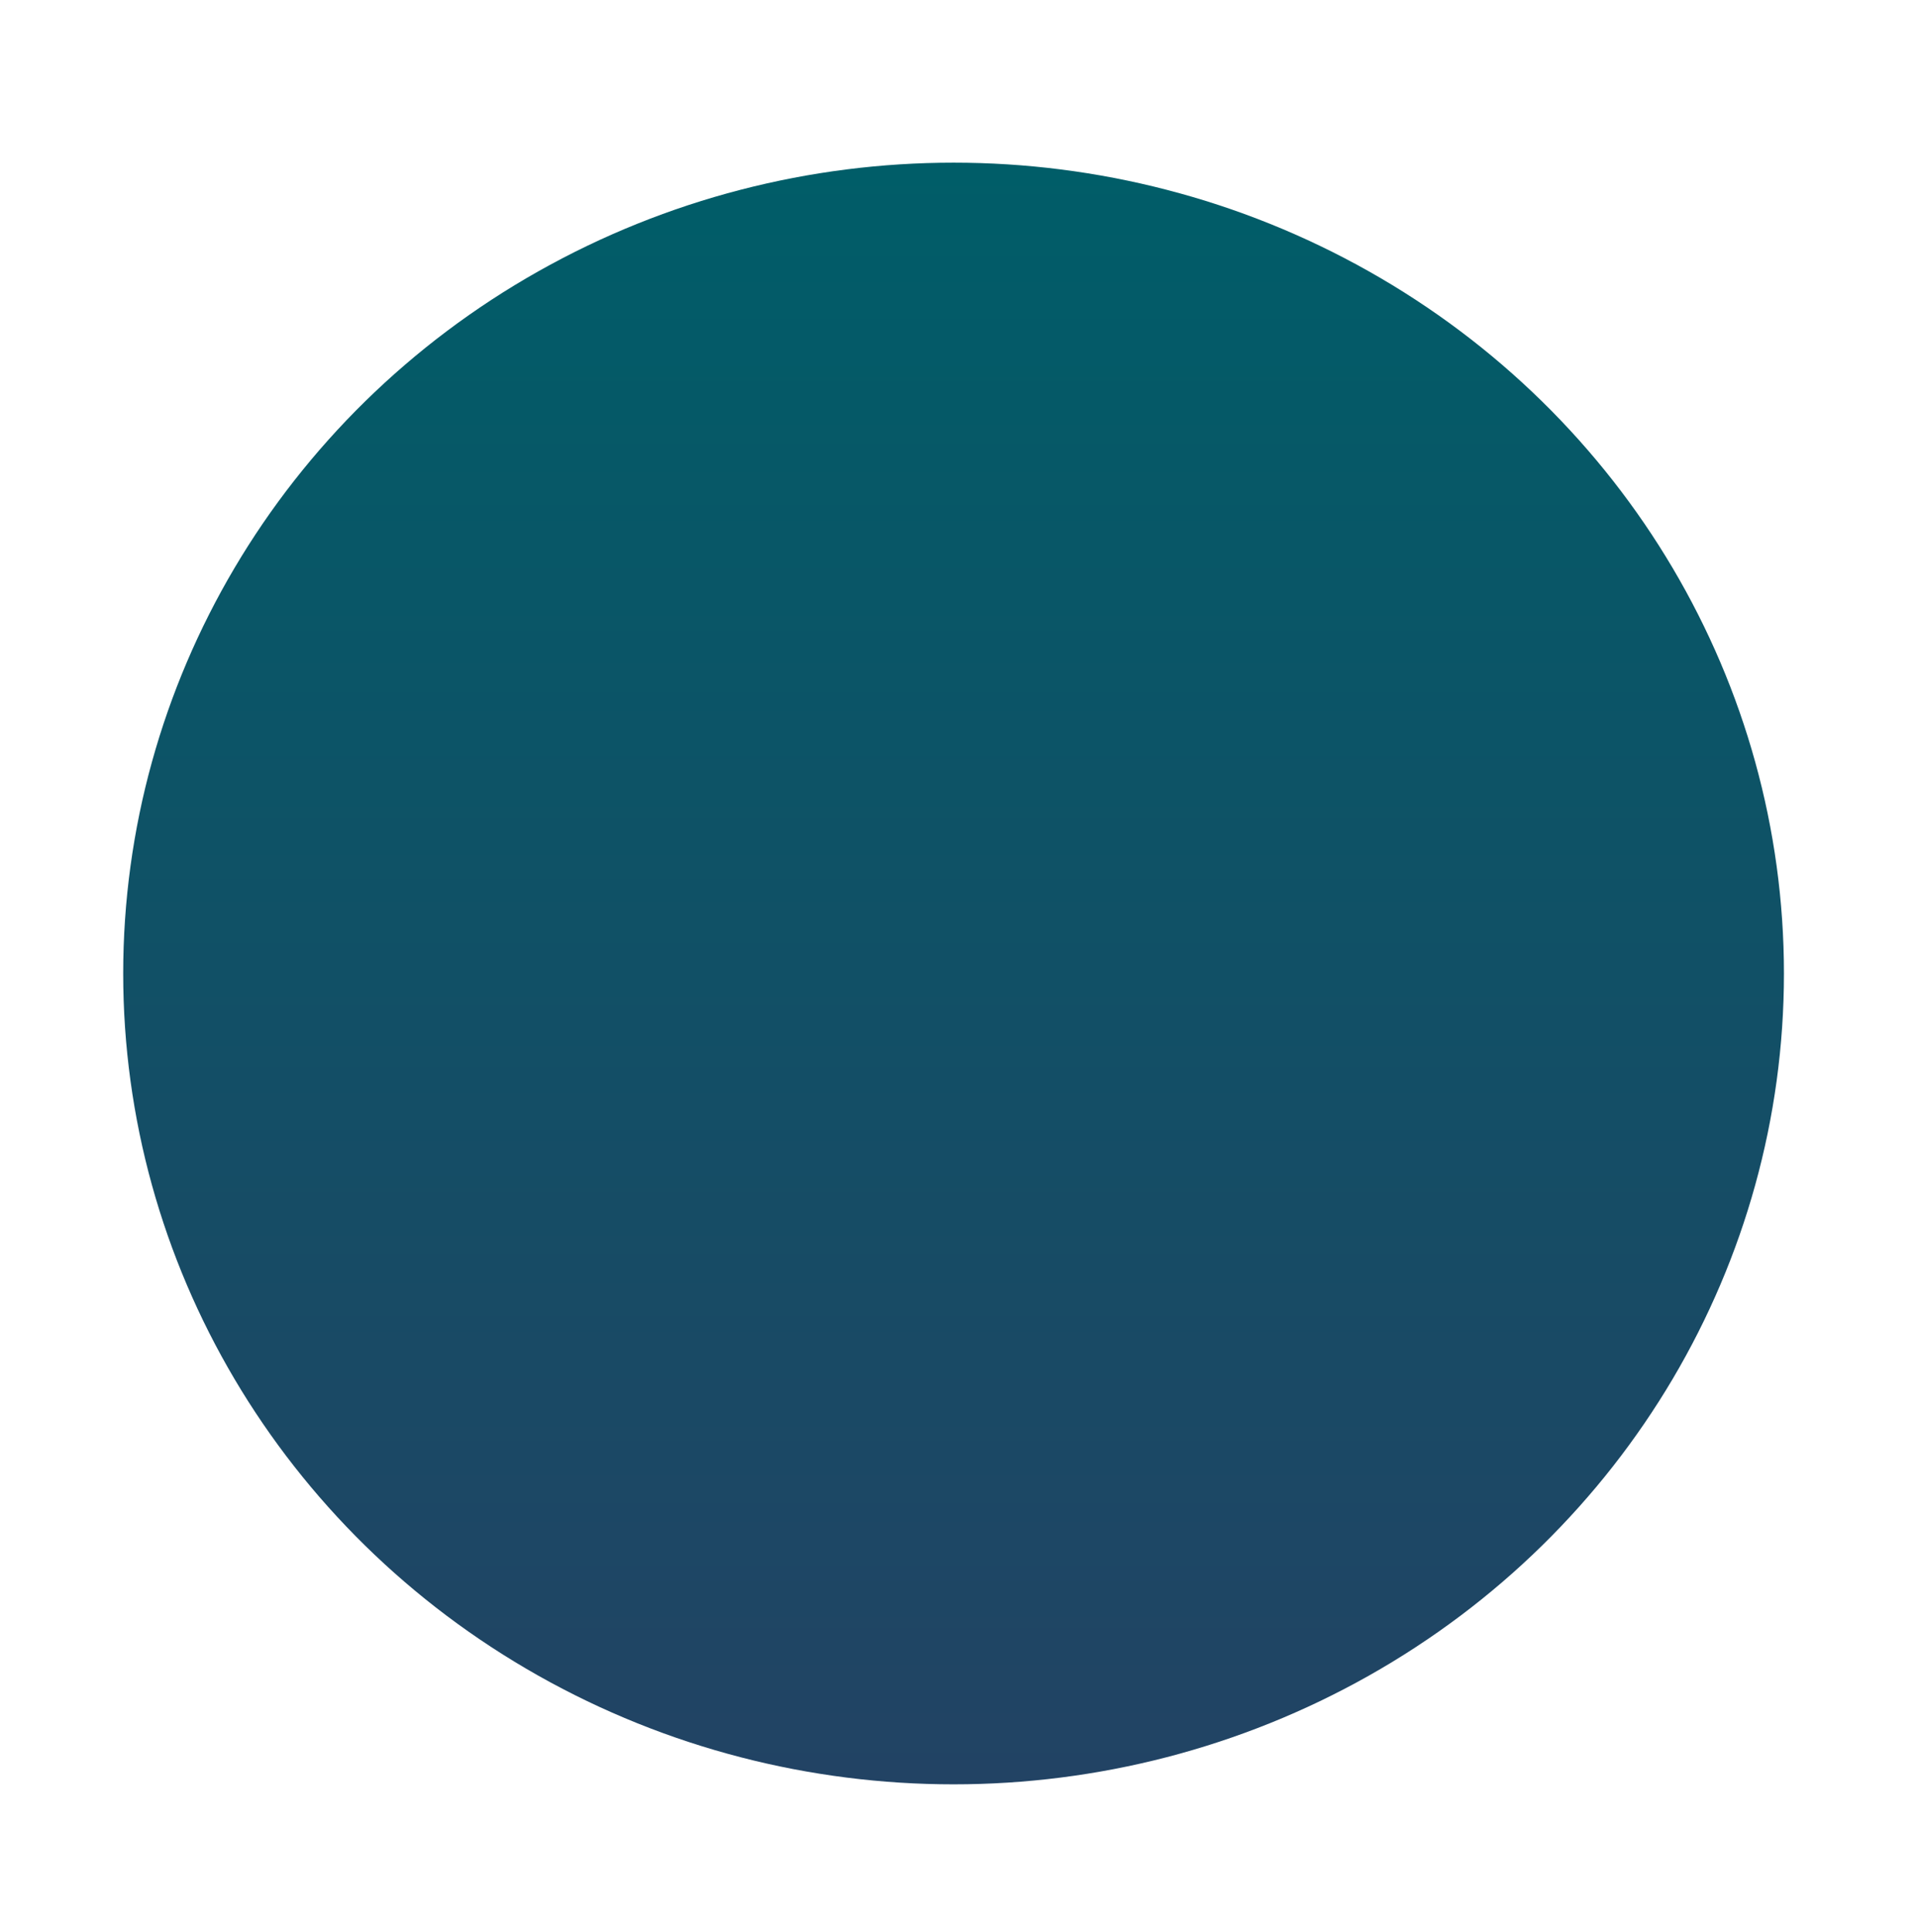 <?xml version="1.0" encoding="UTF-8"?>
<svg width="389px" height="392px" viewBox="0 0 389 392" version="1.1" xmlns="http://www.w3.org/2000/svg" xmlns:xlink="http://www.w3.org/1999/xlink">
    <!-- Generator: Sketch 53.2 (72643) - https://sketchapp.com -->
    <title>brain copy</title>
    <desc>Created with Sketch.</desc>
    <defs>
        <linearGradient x1="50%" y1="0%" x2="50%" y2="100%" id="linearGradient-1">
            <stop stop-color="#005D68" offset="0%"></stop>
            <stop stop-color="#224364" offset="100%"></stop>
        </linearGradient>
    </defs>
    <g id="brain-copy" stroke="none" stroke-width="1" fill="none" fill-rule="evenodd">
        <ellipse id="Oval-Copy-6" fill="url(#linearGradient-1)" cx="193.5" cy="197.5" rx="168.5" ry="164.5"></ellipse>
    </g>
</svg>
